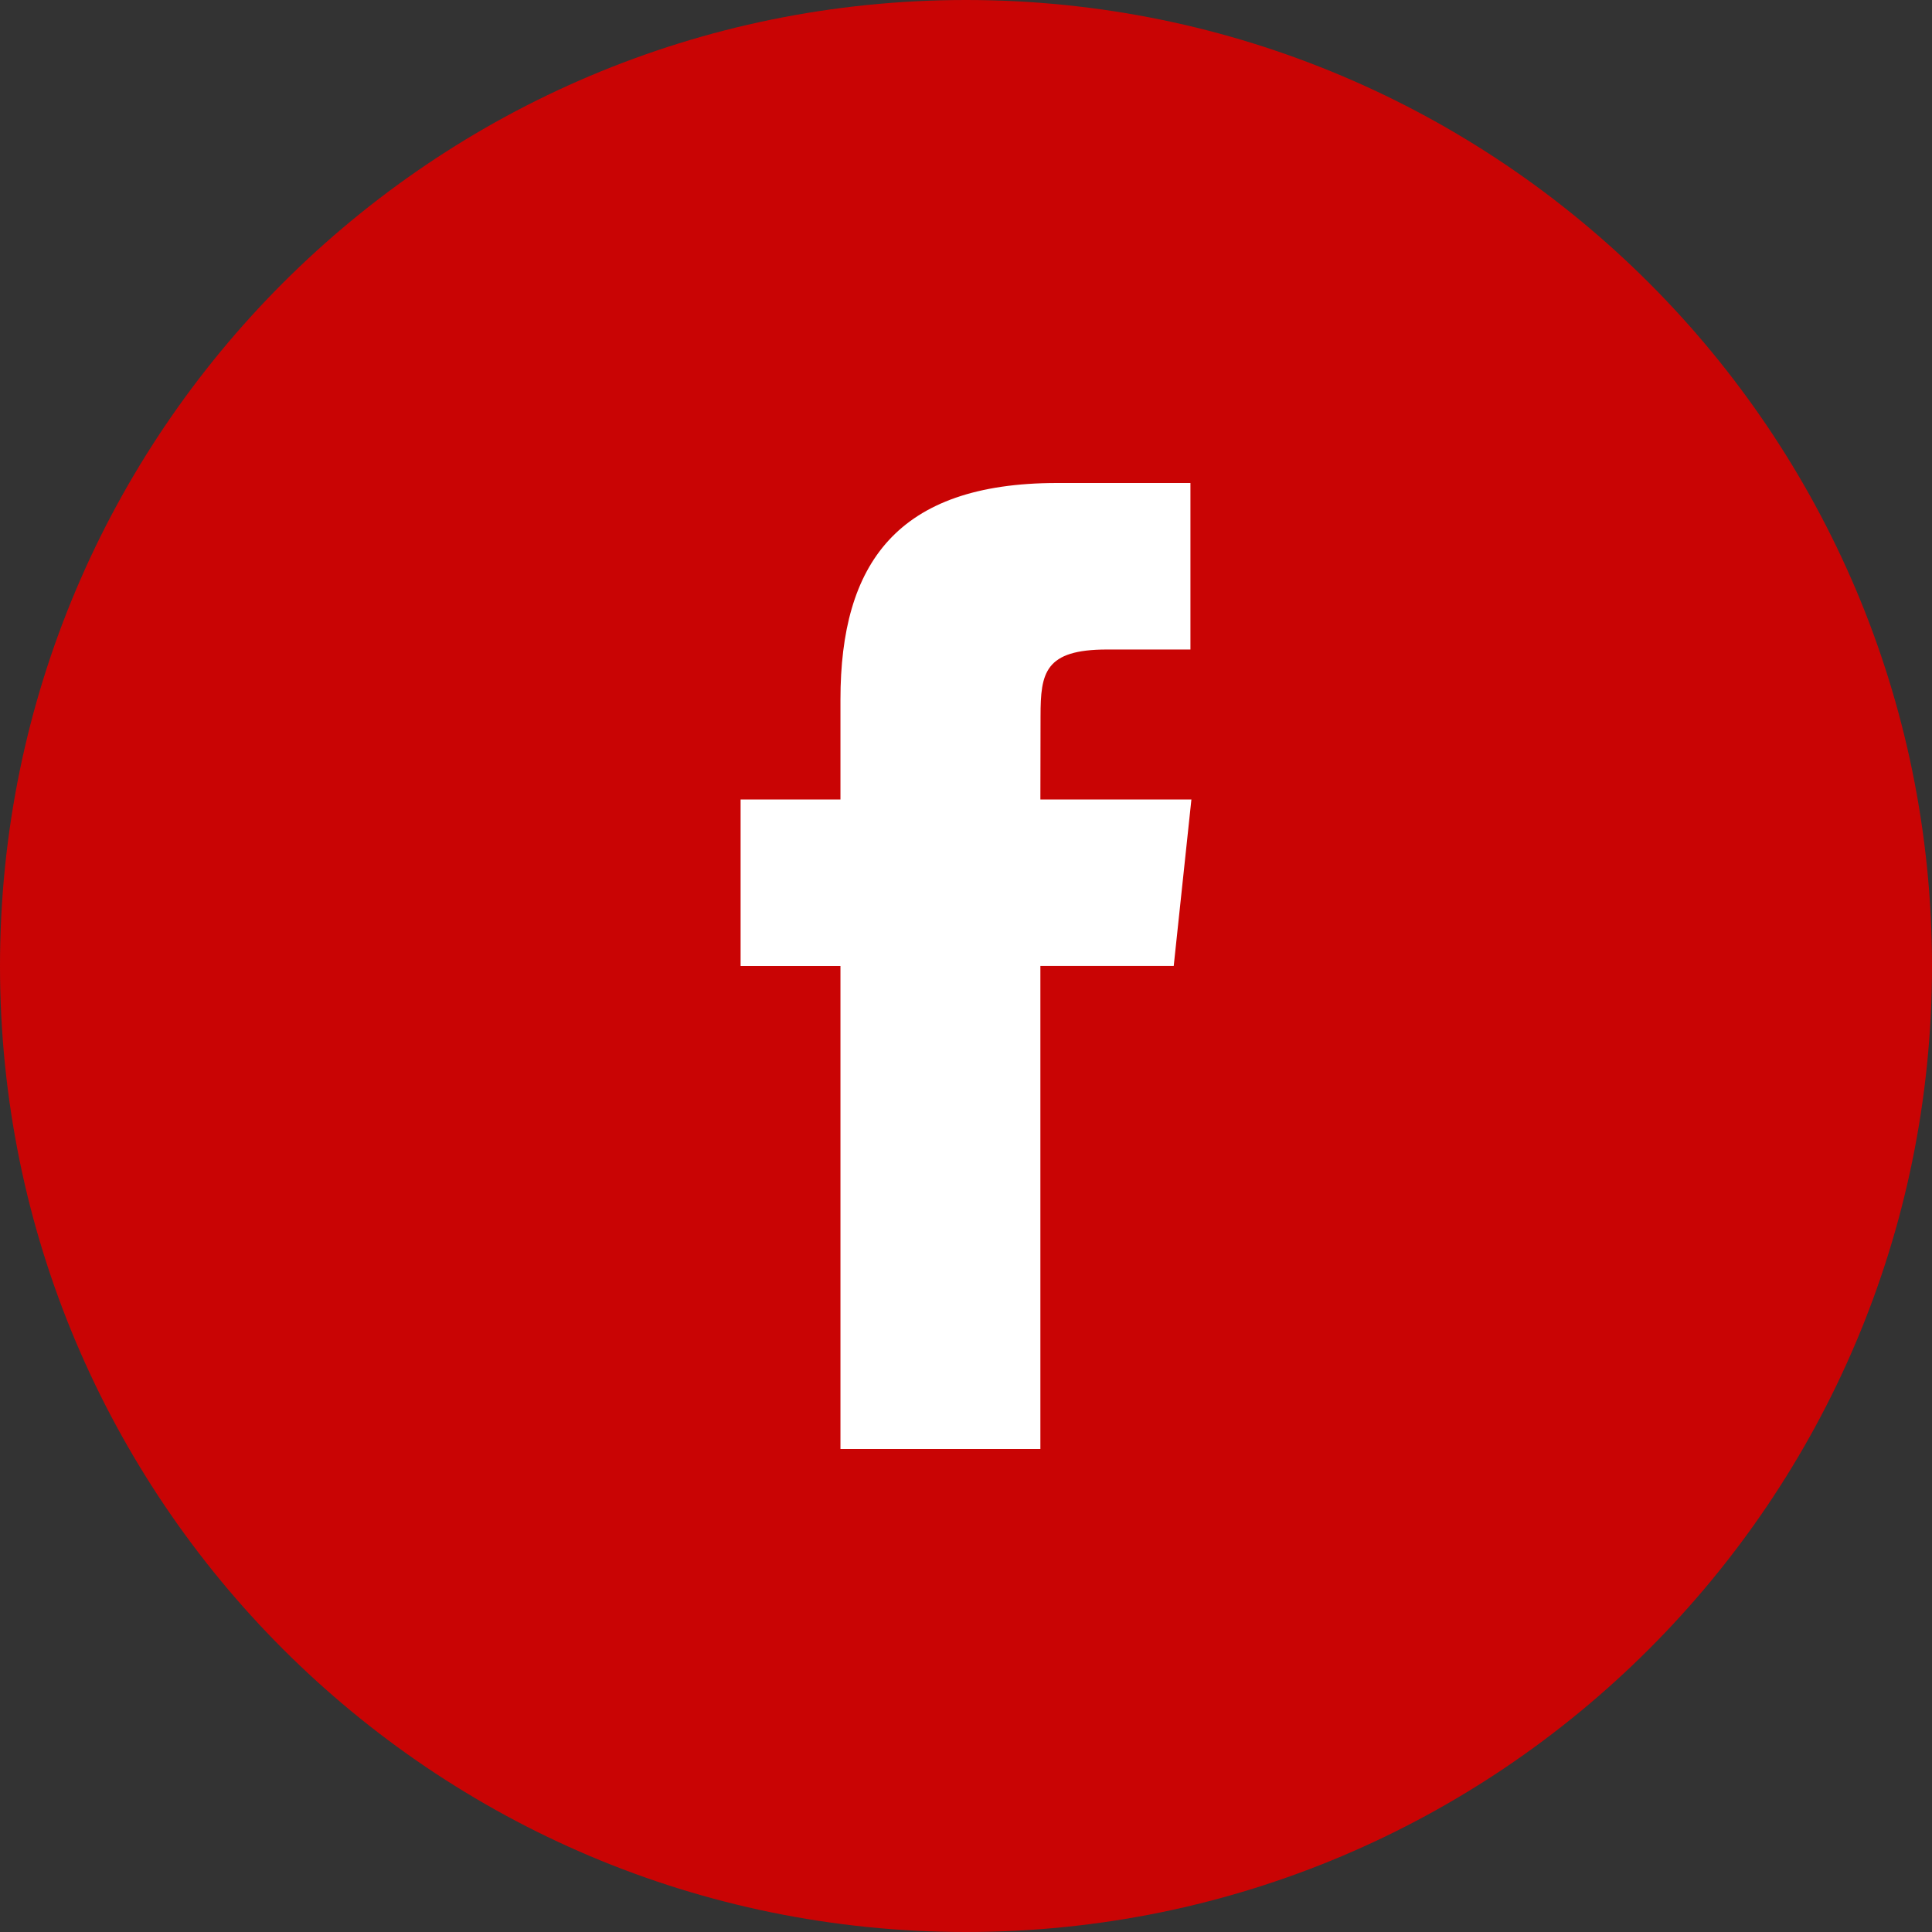 <?xml version="1.0" encoding="UTF-8"?>
<svg width="60px" height="60px" viewBox="0 0 60 60" version="1.1" xmlns="http://www.w3.org/2000/svg" xmlns:xlink="http://www.w3.org/1999/xlink">
    <rect x="0" y="0" width="60" height="60" fill="#333333" stroke="none"/>
    <title>Facebook</title>
    <g id="Page-1" stroke="none" stroke-width="1" fill="none" fill-rule="evenodd">
        <g id="Home" transform="translate(-576, -3811)" fill-rule="nonzero">
            <g id="Facebook" transform="translate(576, 3811)">
                <path d="M30,0 C13.432,0 0,13.432 0,30 C0,46.568 13.432,60 30,60 C46.568,60 60,46.568 60,30 C60,13.432 46.568,0 30,0 Z" id="OUTLINE_copy_2-path" fill="#C90404"></path>
                <path d="M36.451,29.998 L32.31,29.998 L32.31,45 L26.101,45 L26.101,30 L23,30 L23,24.829 L26.101,24.829 L26.101,21.725 C26.101,17.508 27.853,15 32.828,15 L36.97,15 L36.97,20.171 L34.381,20.171 C32.445,20.171 32.315,20.894 32.315,22.241 L32.31,24.829 L37,24.829 L36.451,29.998 Z" id="OUTLINE_copy_2-path" fill="#FFFFFF"></path>
            </g>
        </g>
    </g>
</svg>